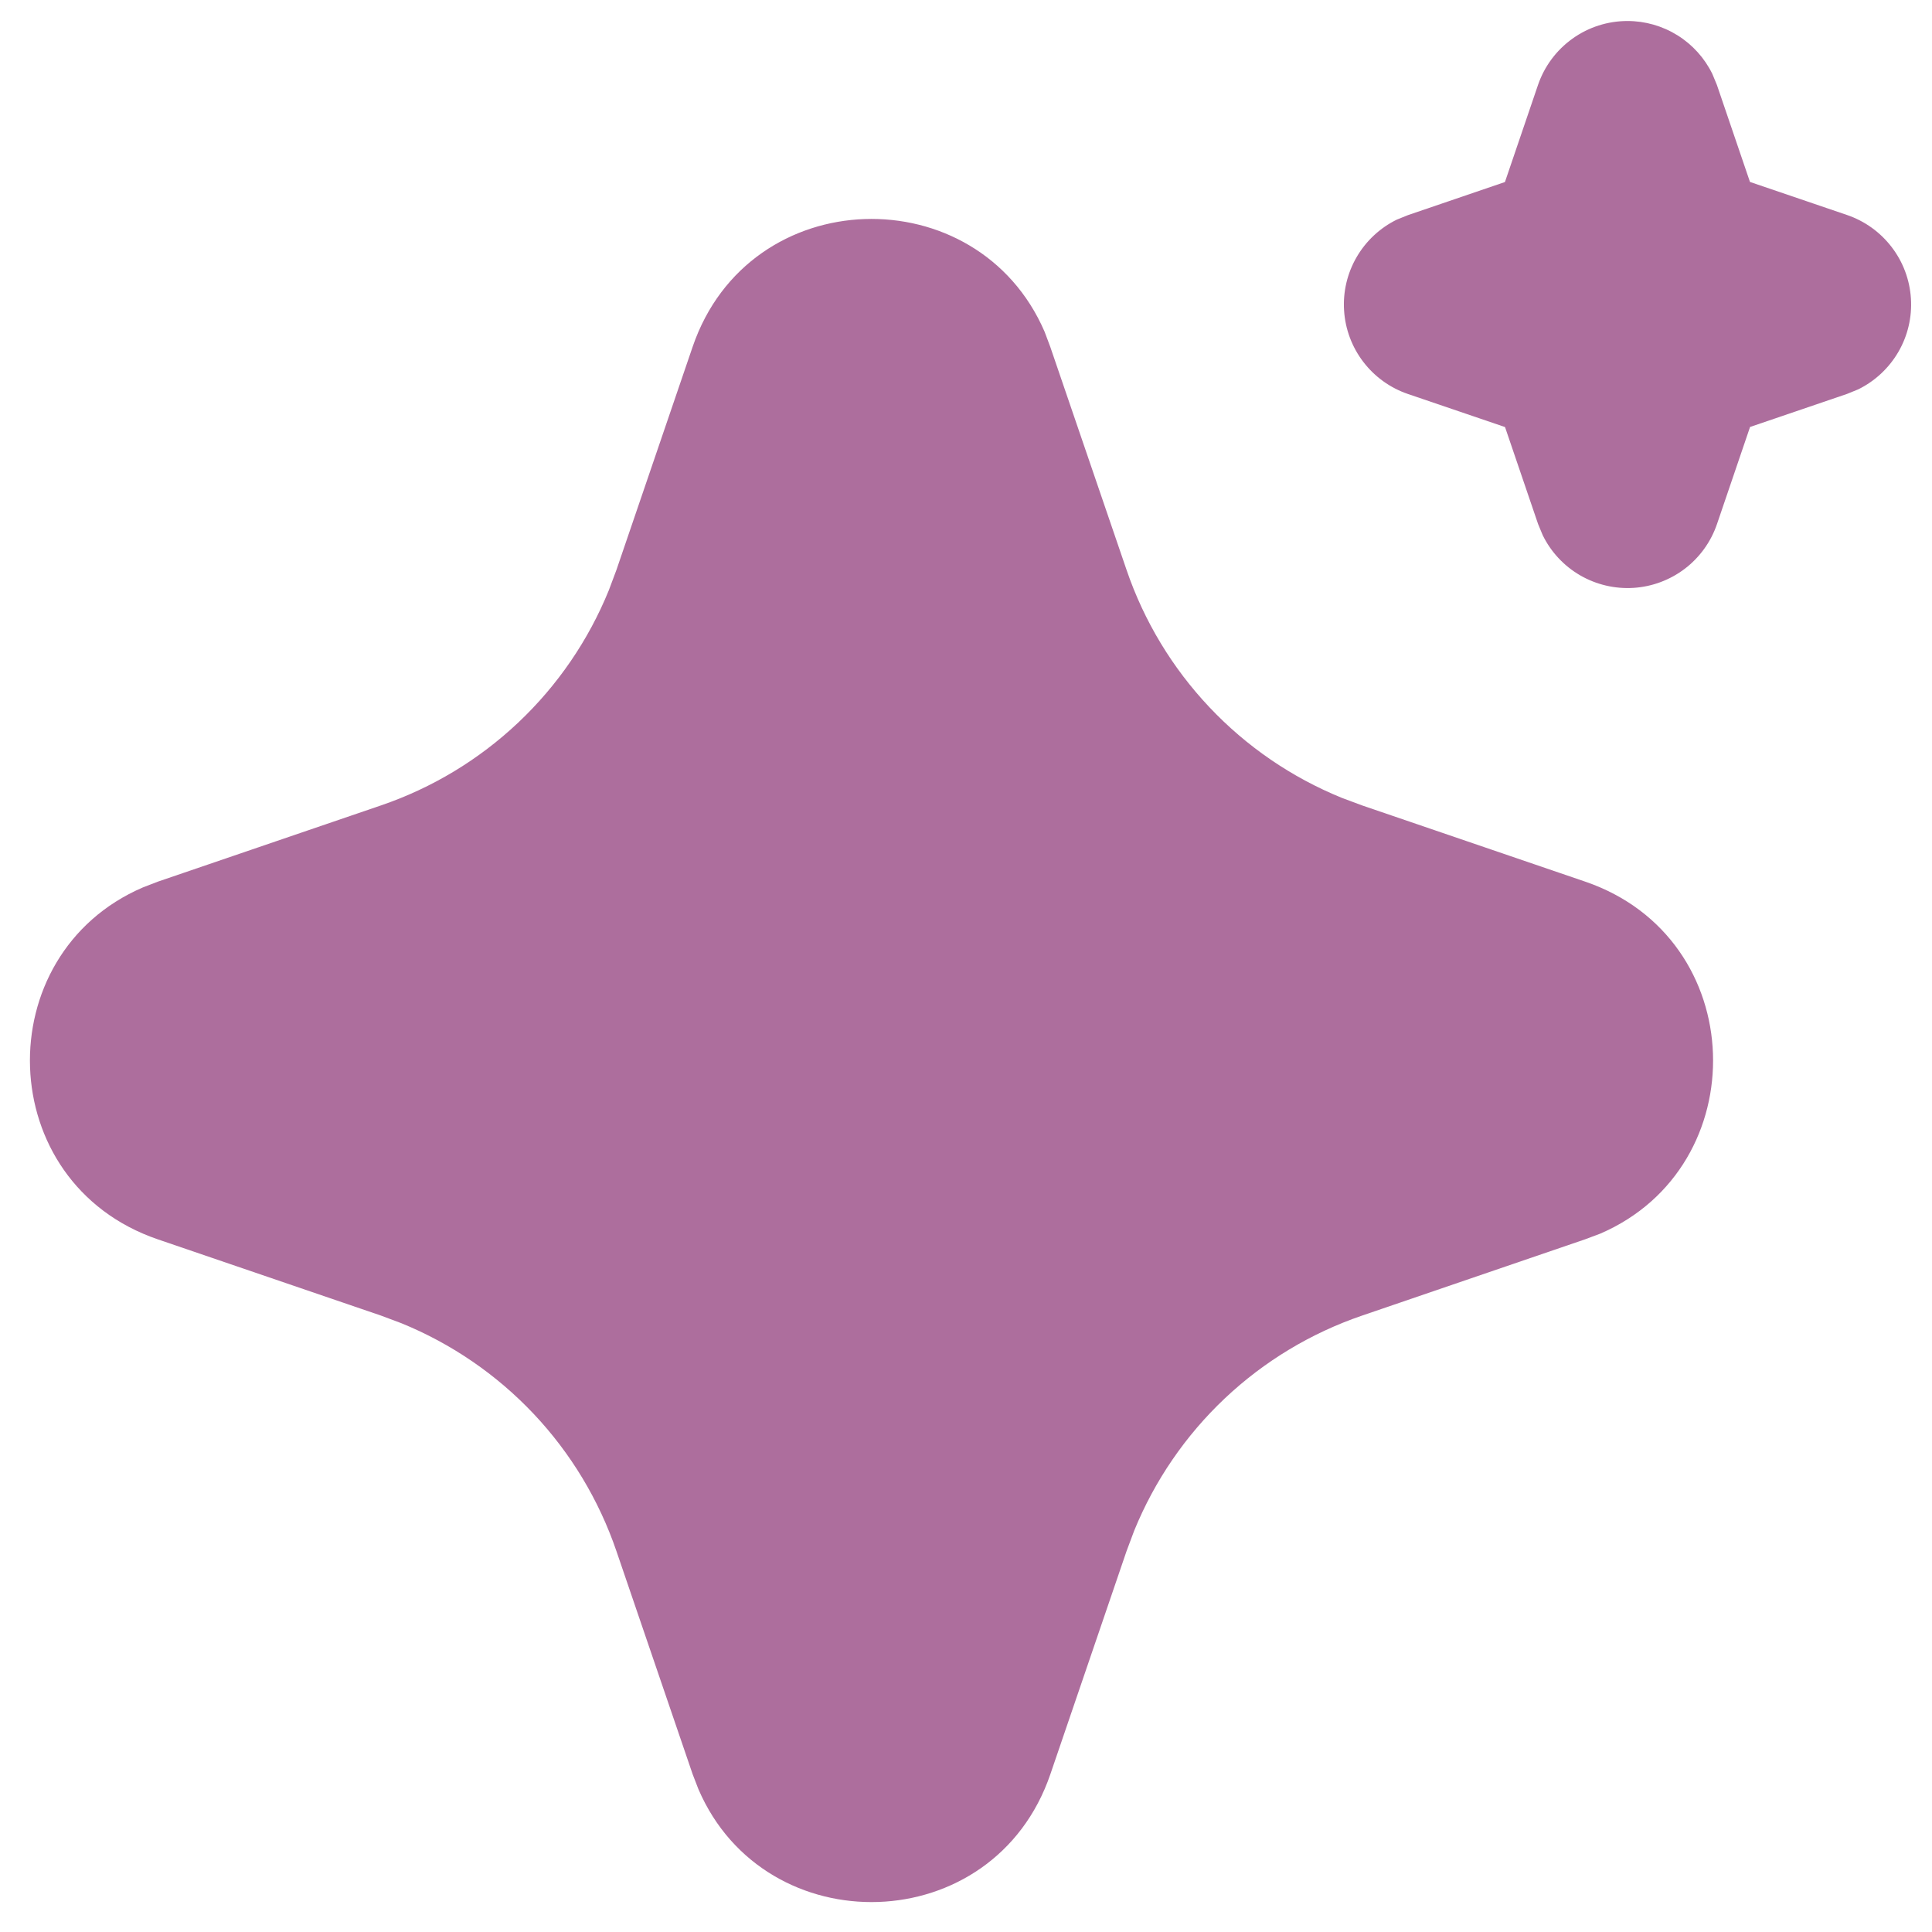 <svg width="46" height="46" viewBox="0 0 46 46" fill="none" xmlns="http://www.w3.org/2000/svg">
<path d="M16.491 8.258C17.836 4.321 23.277 4.201 24.872 7.9L25.007 8.26L26.823 13.57C27.239 14.788 27.911 15.902 28.795 16.838C29.678 17.774 30.752 18.509 31.944 18.995L32.432 19.177L37.742 20.991C41.679 22.336 41.799 27.777 38.102 29.372L37.742 29.507L32.432 31.323C31.214 31.739 30.099 32.411 29.163 33.294C28.227 34.178 27.491 35.252 27.005 36.444L26.823 36.93L25.009 42.242C23.664 46.179 18.223 46.299 16.63 42.602L16.491 42.242L14.677 36.932C14.261 35.714 13.589 34.599 12.706 33.663C11.822 32.727 10.748 31.991 9.556 31.505L9.07 31.323L3.76 29.509C-0.18 28.164 -0.299 22.723 3.4 21.13L3.76 20.991L9.07 19.177C10.288 18.761 11.402 18.089 12.338 17.205C13.274 16.322 14.009 15.248 14.495 14.056L14.677 13.57L16.491 8.258ZM38.75 0.5C39.171 0.5 39.583 0.618 39.941 0.841C40.298 1.064 40.585 1.382 40.77 1.76L40.879 2.023L41.666 4.332L43.977 5.119C44.399 5.263 44.768 5.528 45.039 5.882C45.31 6.235 45.47 6.661 45.498 7.106C45.527 7.551 45.423 7.994 45.199 8.379C44.975 8.764 44.642 9.075 44.242 9.271L43.977 9.379L41.668 10.166L40.881 12.477C40.737 12.899 40.472 13.268 40.118 13.539C39.764 13.809 39.338 13.969 38.893 13.997C38.449 14.025 38.006 13.921 37.62 13.697C37.235 13.473 36.925 13.14 36.73 12.74L36.621 12.477L35.834 10.168L33.523 9.381C33.101 9.237 32.732 8.972 32.461 8.618C32.19 8.265 32.03 7.839 32.002 7.394C31.973 6.949 32.077 6.506 32.301 6.121C32.525 5.736 32.858 5.425 33.258 5.229L33.523 5.122L35.832 4.334L36.619 2.023C36.771 1.579 37.058 1.193 37.44 0.92C37.822 0.646 38.28 0.5 38.75 0.5Z" fill="#AD6E9D"/>
</svg>
